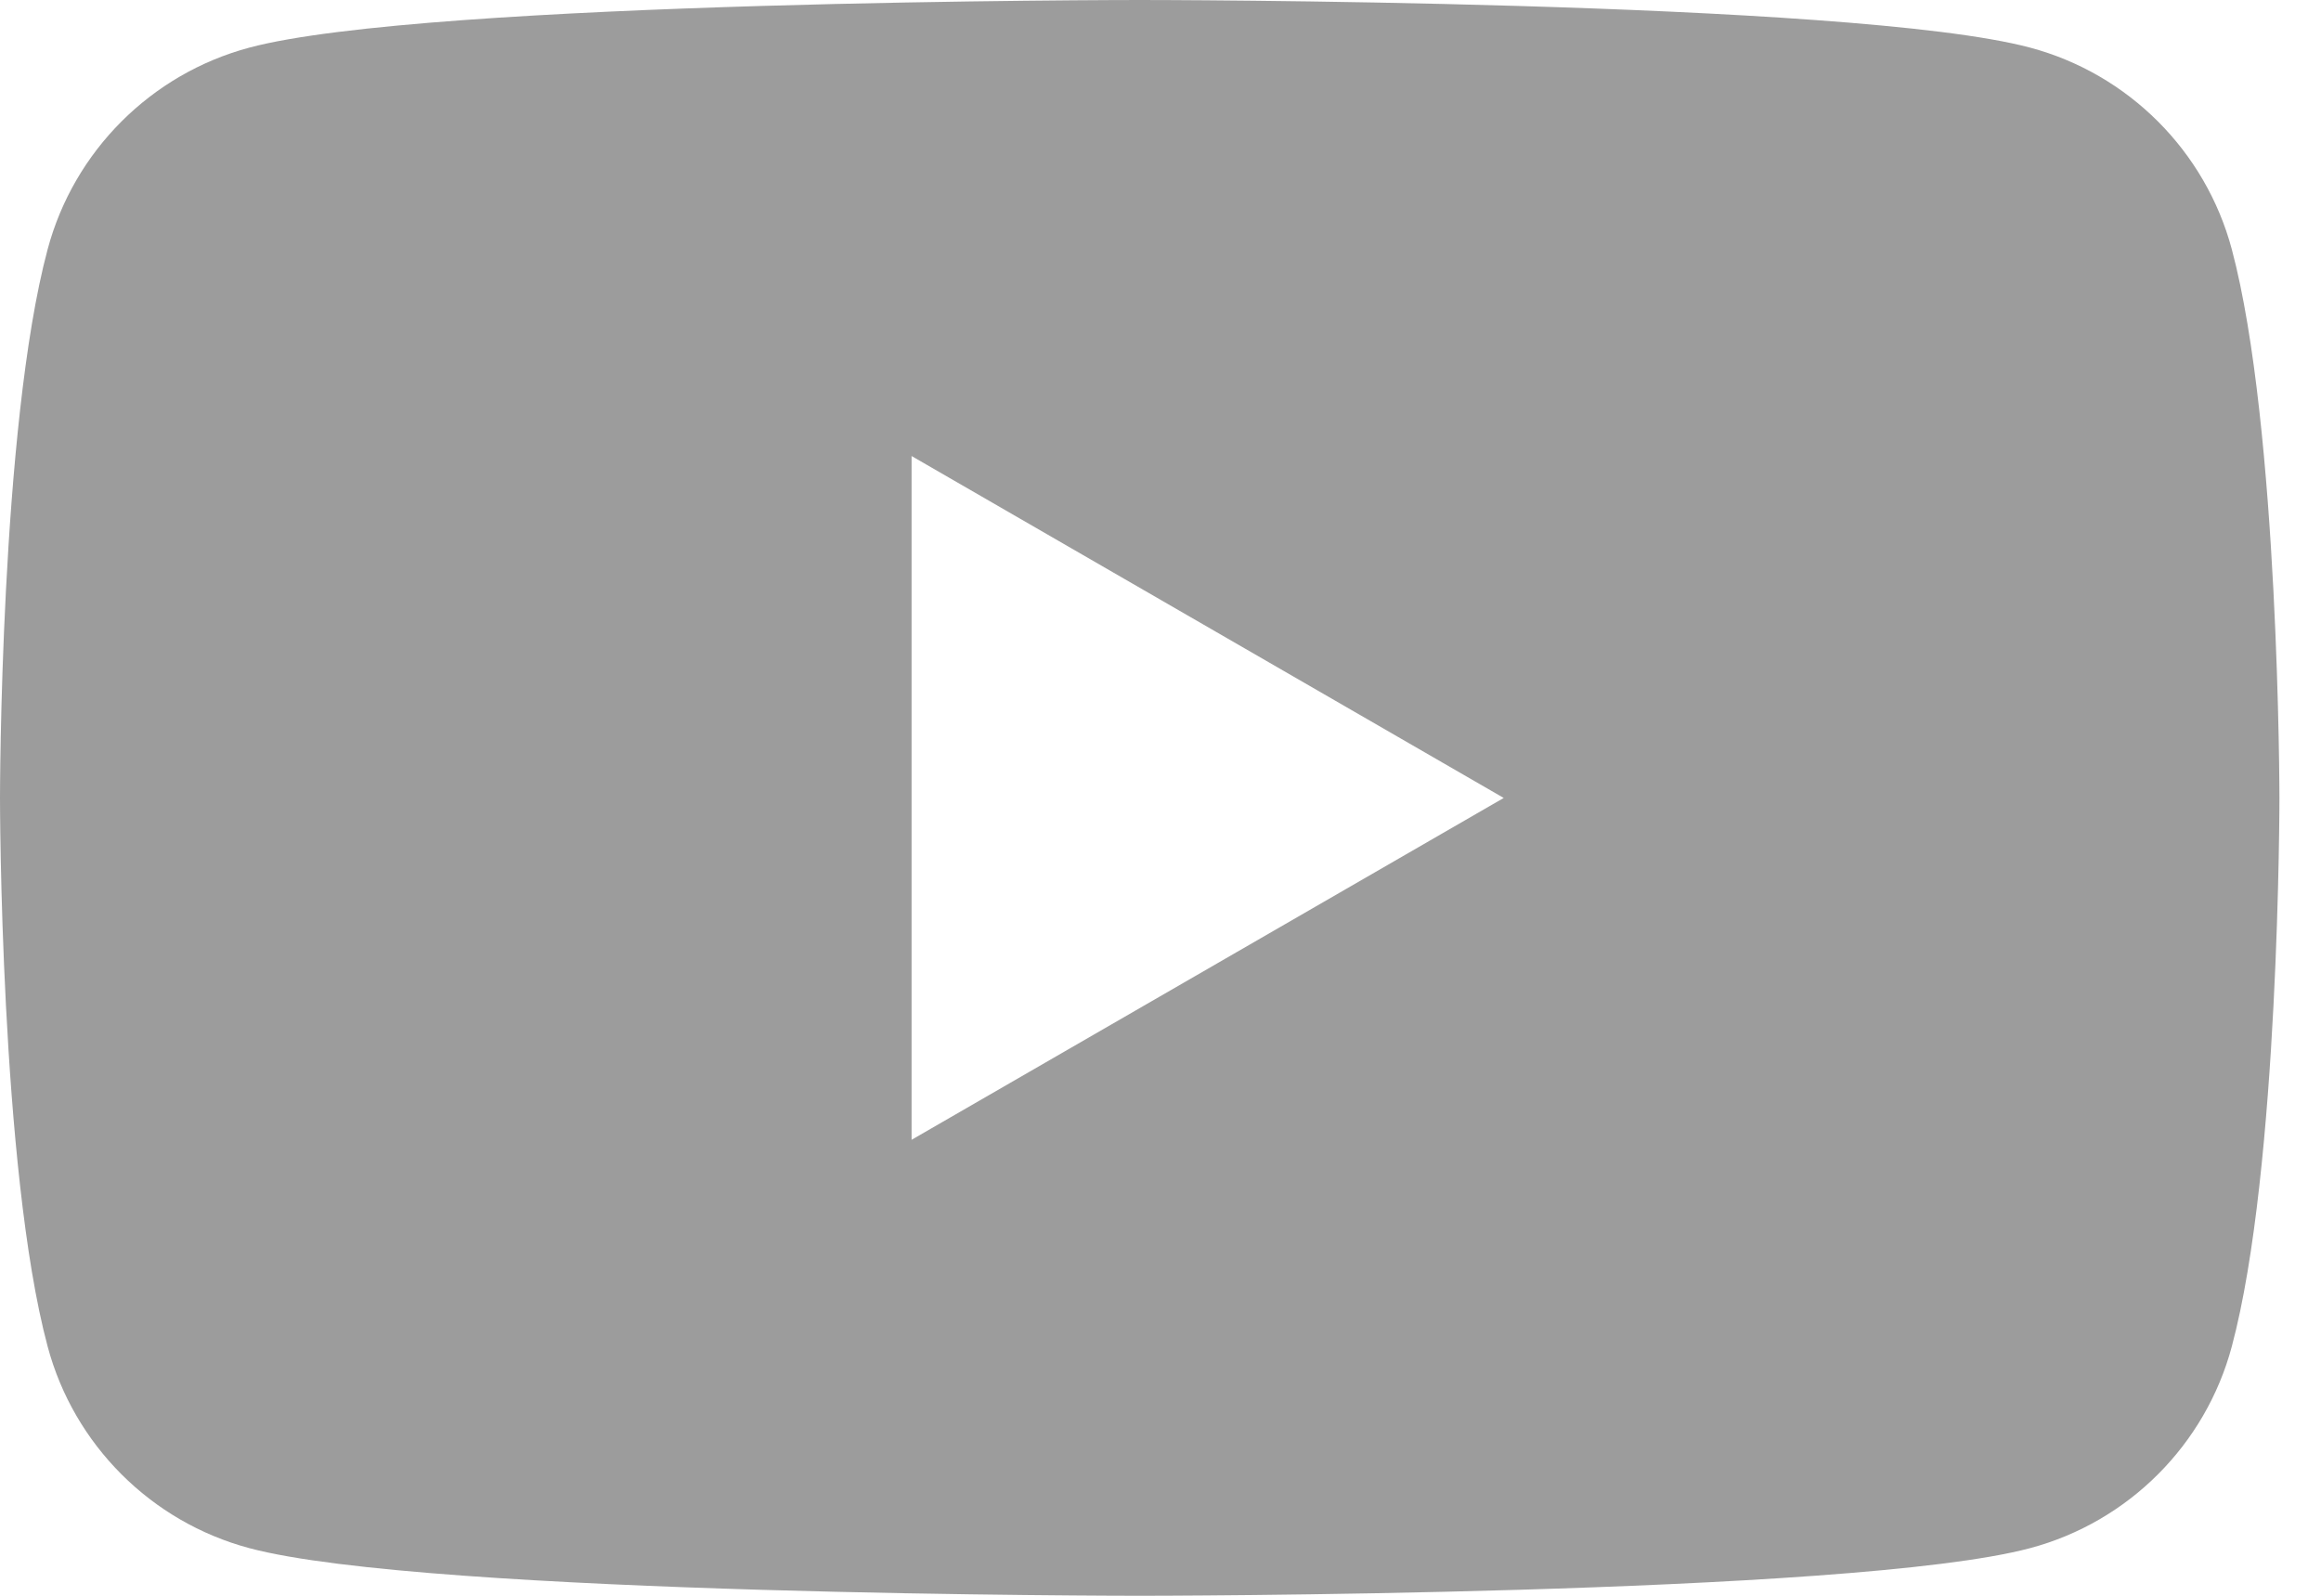 <svg width="32" height="22" viewBox="0 0 32 22" fill="none" xmlns="http://www.w3.org/2000/svg">
<path fill-rule="evenodd" clip-rule="evenodd" d="M27.991 0.657C29.345 1.019 30.408 2.083 30.77 3.436C31.424 5.885 31.427 11 31.427 11C31.427 11 31.427 16.115 30.77 18.564C30.408 19.918 29.345 20.981 27.991 21.343C25.542 22 15.713 22 15.713 22C15.713 22 5.885 22 3.436 21.343C2.083 20.981 1.019 19.918 0.657 18.564C0 16.115 0 11 0 11C0 11 0 5.885 0.657 3.436C1.019 2.083 2.083 1.019 3.436 0.657C5.885 0 15.713 0 15.713 0C15.713 0 25.542 0 27.991 0.657ZM20.732 11.001L12.568 15.714V6.287L20.732 11.001Z" fill="#9C9C9C"/>
</svg>
